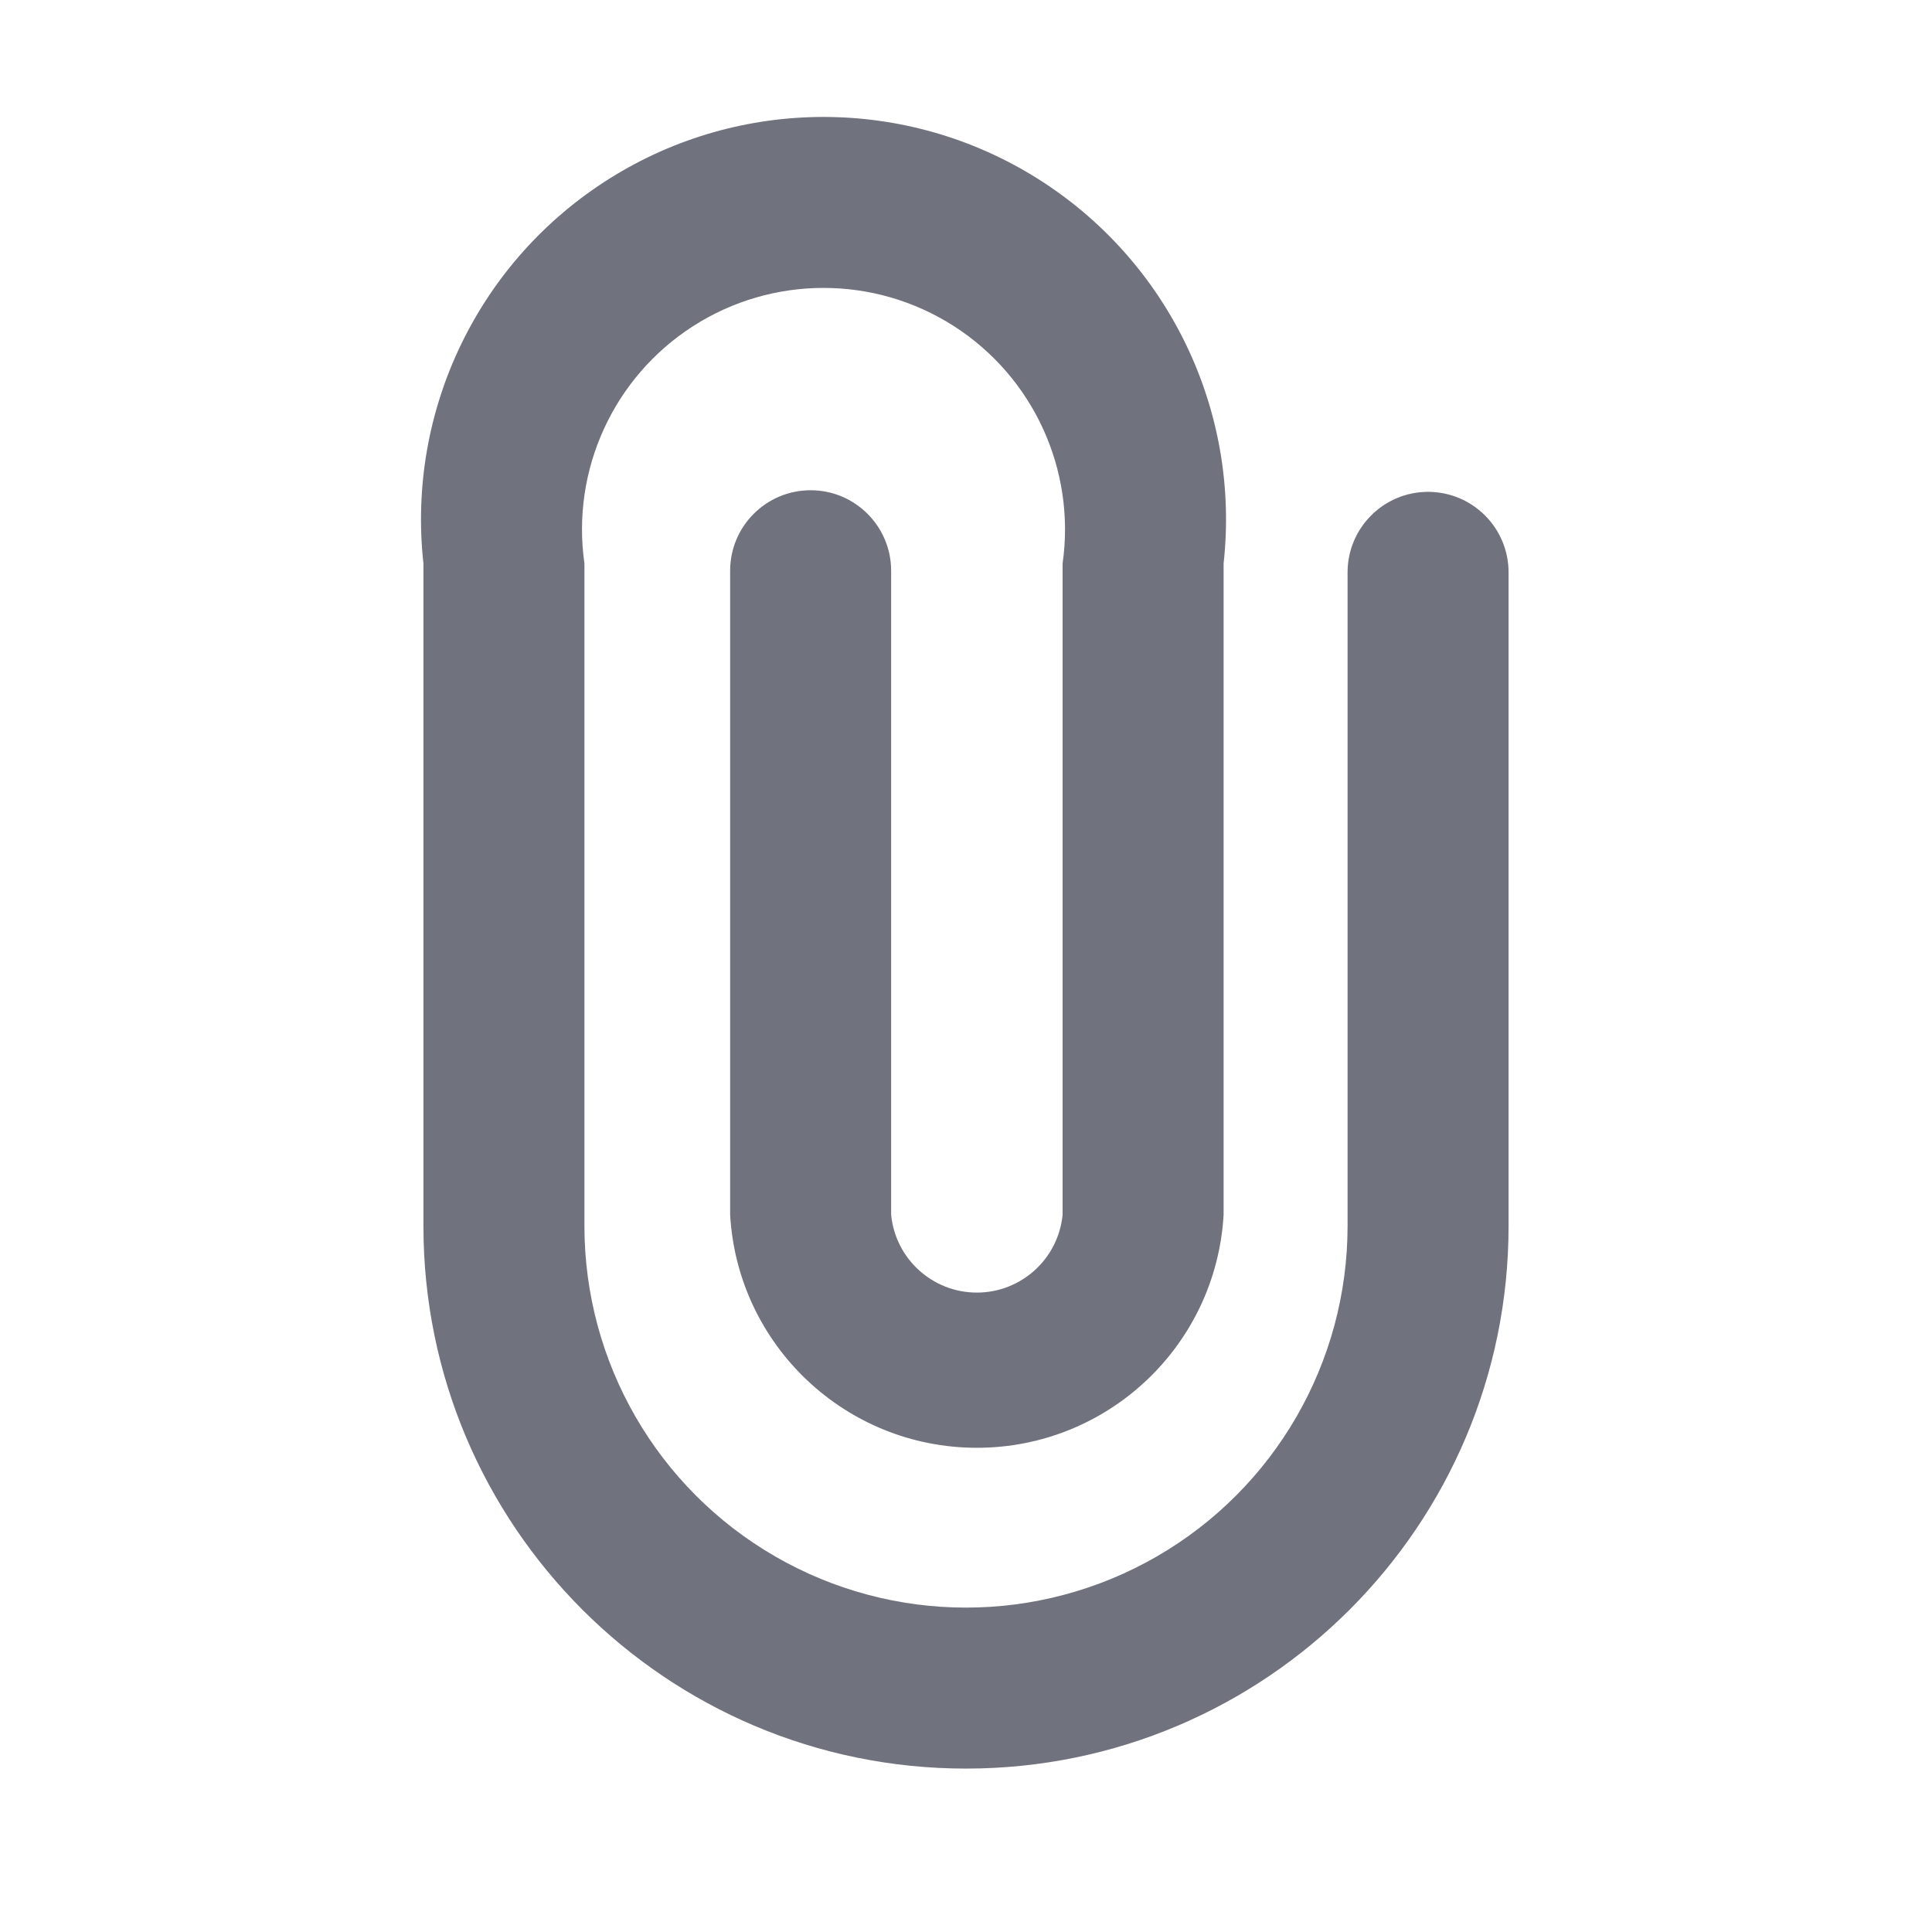 <?xml version="1.0" encoding="UTF-8"?>
<svg width="24px" height="24px" viewBox="0 0 24 24" version="1.1" xmlns="http://www.w3.org/2000/svg" xmlns:xlink="http://www.w3.org/1999/xlink">
    <!-- Generator: Sketch 53.2 (72643) - https://sketchapp.com -->
    <title>Icon/Glyph/24px/ic_attachment</title>
    <desc>Created with Sketch.</desc>
    <g id="Icon/Glyph/24px/ic_attachment" stroke="none" stroke-width="1" fill="none" fill-rule="evenodd">
        <g>
            <rect id="Bound" x="0" y="0" width="24" height="24"></rect>
            <path d="M17.74,6.11 C17.188,6.11 16.74,6.558 16.74,7.11 L16.74,15.23 C16.74,16.923 15.837,18.488 14.37,19.335 C12.903,20.182 11.097,20.182 9.63,19.335 C8.163,18.488 7.26,16.923 7.26,15.23 L7.26,7 C7.094,5.838 7.622,4.686 8.609,4.052 C9.597,3.418 10.863,3.418 11.851,4.052 C12.838,4.686 13.366,5.838 13.2,7 L13.2,15.09 C13.147,15.638 12.686,16.057 12.135,16.057 C11.584,16.057 11.123,15.638 11.07,15.09 L11.07,7.09 C11.07,6.538 10.622,6.09 10.07,6.09 C9.518,6.09 9.07,6.538 9.07,7.09 L9.07,15.09 C9.163,16.715 10.508,17.985 12.135,17.985 C13.762,17.985 15.107,16.715 15.2,15.09 L15.2,7 C15.41,5.094 14.511,3.236 12.886,2.217 C11.262,1.198 9.198,1.198 7.574,2.217 C5.949,3.236 5.05,5.094 5.26,7 L5.26,15.23 C5.26,18.952 8.278,21.97 12,21.97 C15.722,21.97 18.74,18.952 18.74,15.23 L18.74,7.11 C18.74,6.845 18.635,6.59 18.447,6.403 C18.26,6.215 18.005,6.11 17.74,6.11 Z" id="Icon" fill="#70727D" fill-rule="nonzero"></path>
        </g>
    </g>
</svg>